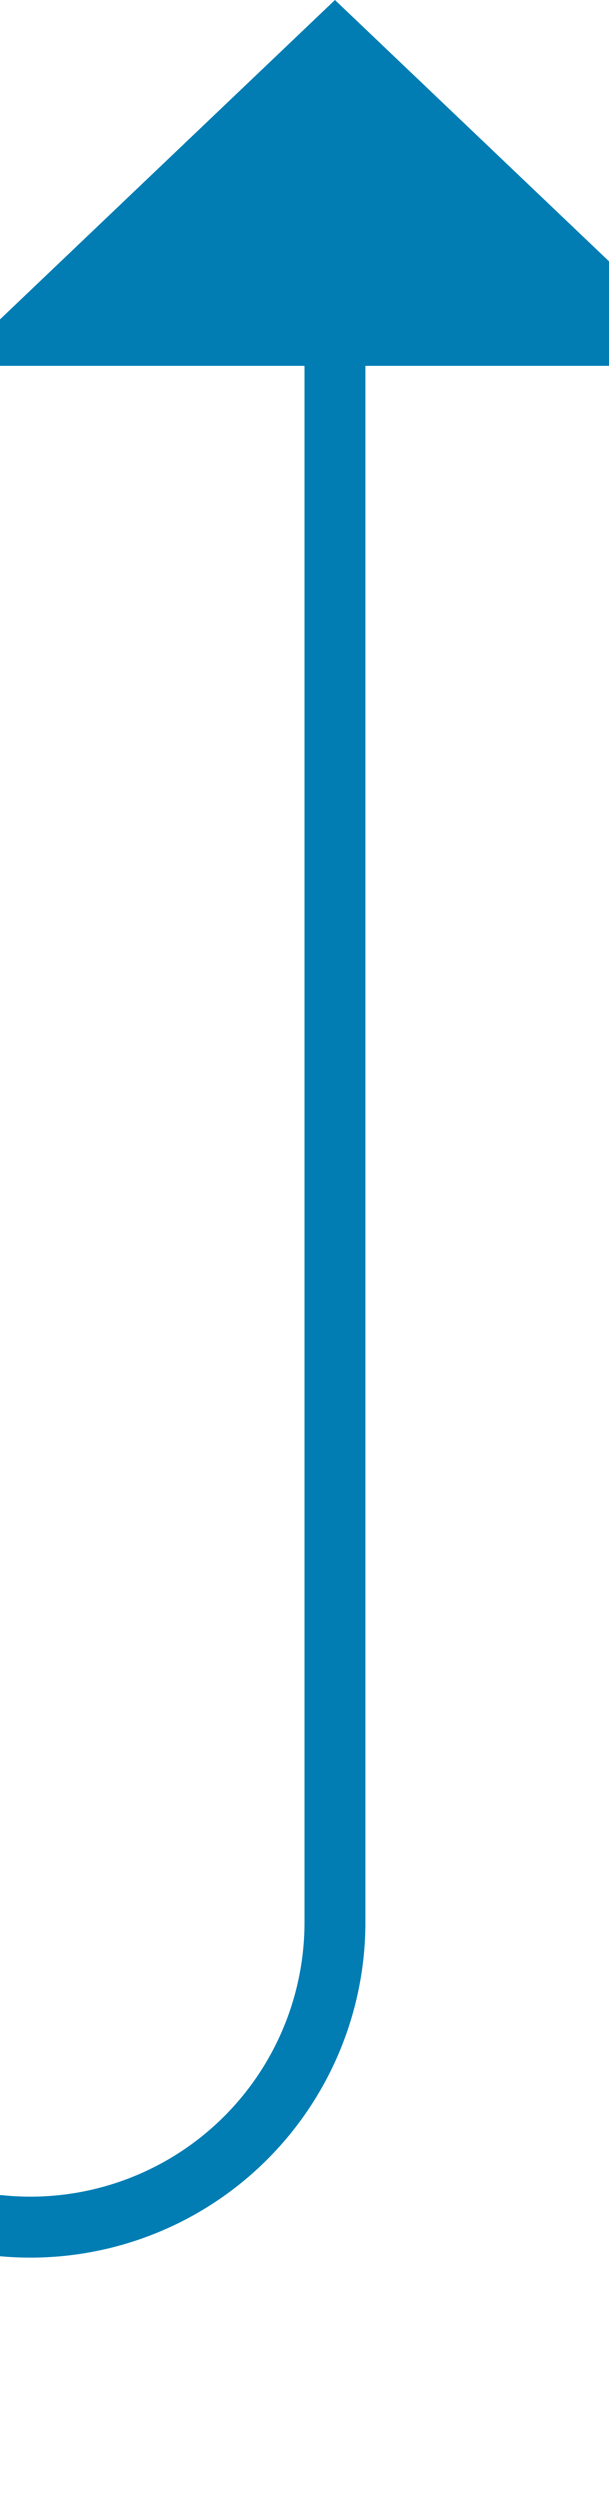 ﻿<?xml version="1.0" encoding="utf-8"?>
<svg version="1.1" xmlns:xlink="http://www.w3.org/1999/xlink" width="10px" height="41px" preserveAspectRatio="xMidYMin meet" viewBox="1138 3442  8 41" xmlns="http://www.w3.org/2000/svg">
  <path d="M 247 2989.5  L 349 2989.5  A 5 5 0 0 1 354.5 2994 L 354.5 3133  A 3 3 0 0 1 357.5 3136 A 3 3 0 0 1 354.5 3139 L 354.5 3473  A 5 5 0 0 0 359.5 3478.5 L 1137 3478.5  A 5 5 0 0 0 1142.5 3473.5 L 1142.5 3447  " stroke-width="1" stroke="#027db4" fill="none" />
  <path d="M 1148.8 3448  L 1142.5 3442  L 1136.2 3448  L 1148.8 3448  Z " fill-rule="nonzero" fill="#027db4" stroke="none" />
</svg>